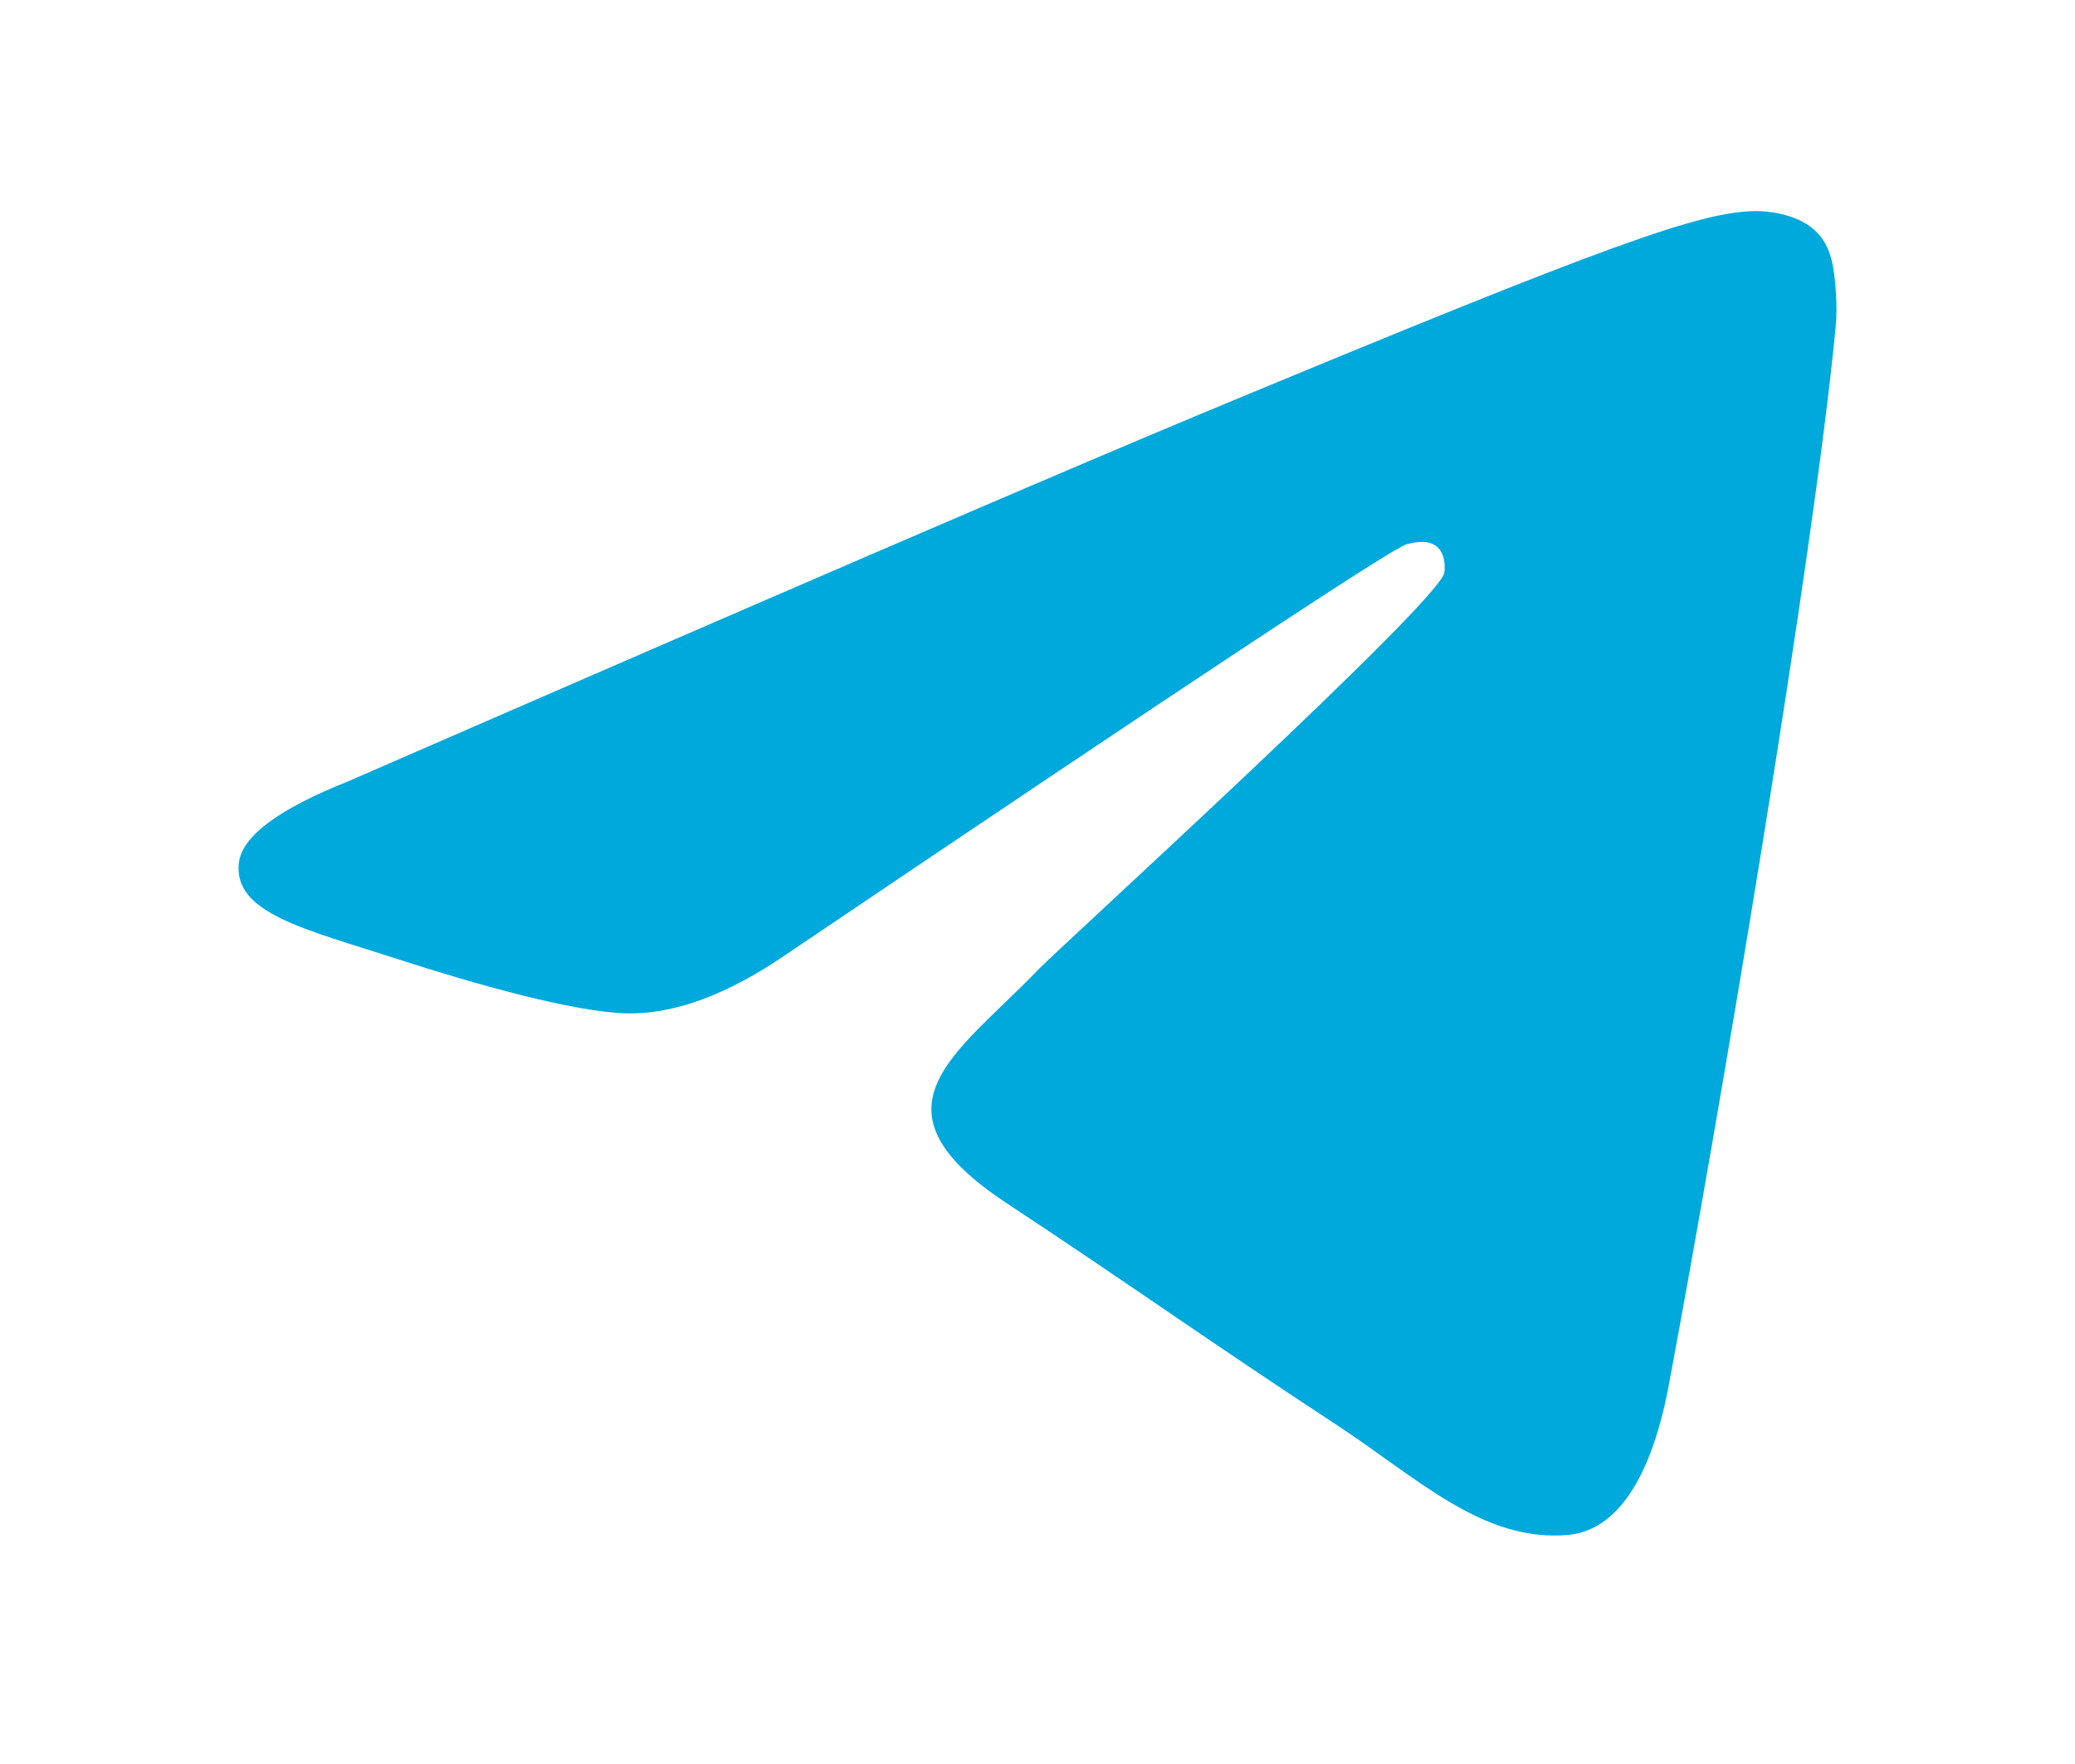 <svg width="20" height="17" viewBox="0 0 20 17" fill="none" xmlns="http://www.w3.org/2000/svg">
<mask id="path-2-outside-1_102_222" maskUnits="userSpaceOnUse" x="0.299" y="0.034" width="20" height="17" fill="black">
<rect fill="white" x="0.299" y="0.034" width="20" height="17"/>
<path fill-rule="evenodd" clip-rule="evenodd" d="M3.358 7.529C7.492 5.728 10.249 4.54 11.629 3.966C15.567 2.328 16.386 2.044 16.919 2.034C17.036 2.032 17.299 2.061 17.468 2.199C17.612 2.316 17.651 2.473 17.67 2.583C17.689 2.694 17.713 2.945 17.694 3.142C17.481 5.384 16.557 10.826 16.087 13.338C15.889 14.4 15.497 14.757 15.118 14.792C14.294 14.867 13.669 14.247 12.871 13.724C11.623 12.906 10.918 12.397 9.707 11.598C8.306 10.676 9.214 10.169 10.012 9.34C10.221 9.123 13.85 5.822 13.92 5.523C13.928 5.485 13.937 5.346 13.854 5.272C13.771 5.198 13.648 5.224 13.56 5.244C13.435 5.272 11.441 6.59 7.578 9.198C7.012 9.586 6.499 9.776 6.04 9.766C5.534 9.755 4.56 9.479 3.836 9.244C2.947 8.955 2.242 8.803 2.303 8.312C2.335 8.057 2.687 7.796 3.358 7.529Z"/>
</mask>
<path fill-rule="evenodd" clip-rule="evenodd" d="M3.358 7.529C7.492 5.728 10.249 4.54 11.629 3.966C15.567 2.328 16.386 2.044 16.919 2.034C17.036 2.032 17.299 2.061 17.468 2.199C17.612 2.316 17.651 2.473 17.67 2.583C17.689 2.694 17.713 2.945 17.694 3.142C17.481 5.384 16.557 10.826 16.087 13.338C15.889 14.4 15.497 14.757 15.118 14.792C14.294 14.867 13.669 14.247 12.871 13.724C11.623 12.906 10.918 12.397 9.707 11.598C8.306 10.676 9.214 10.169 10.012 9.34C10.221 9.123 13.85 5.822 13.92 5.523C13.928 5.485 13.937 5.346 13.854 5.272C13.771 5.198 13.648 5.224 13.56 5.244C13.435 5.272 11.441 6.59 7.578 9.198C7.012 9.586 6.499 9.776 6.04 9.766C5.534 9.755 4.56 9.479 3.836 9.244C2.947 8.955 2.242 8.803 2.303 8.312C2.335 8.057 2.687 7.796 3.358 7.529Z" fill="#00A9DC"/>
<path fill-rule="evenodd" clip-rule="evenodd" d="M3.358 7.529C7.492 5.728 10.249 4.54 11.629 3.966C15.567 2.328 16.386 2.044 16.919 2.034C17.036 2.032 17.299 2.061 17.468 2.199C17.612 2.316 17.651 2.473 17.67 2.583C17.689 2.694 17.713 2.945 17.694 3.142C17.481 5.384 16.557 10.826 16.087 13.338C15.889 14.4 15.497 14.757 15.118 14.792C14.294 14.867 13.669 14.247 12.871 13.724C11.623 12.906 10.918 12.397 9.707 11.598C8.306 10.676 9.214 10.169 10.012 9.34C10.221 9.123 13.85 5.822 13.92 5.523C13.928 5.485 13.937 5.346 13.854 5.272C13.771 5.198 13.648 5.224 13.56 5.244C13.435 5.272 11.441 6.59 7.578 9.198C7.012 9.586 6.499 9.776 6.04 9.766C5.534 9.755 4.56 9.479 3.836 9.244C2.947 8.955 2.242 8.803 2.303 8.312C2.335 8.057 2.687 7.796 3.358 7.529Z" stroke="#F0F3F6" stroke-width="0" mask="url(#path-2-outside-1_102_222)"/>
</svg>
